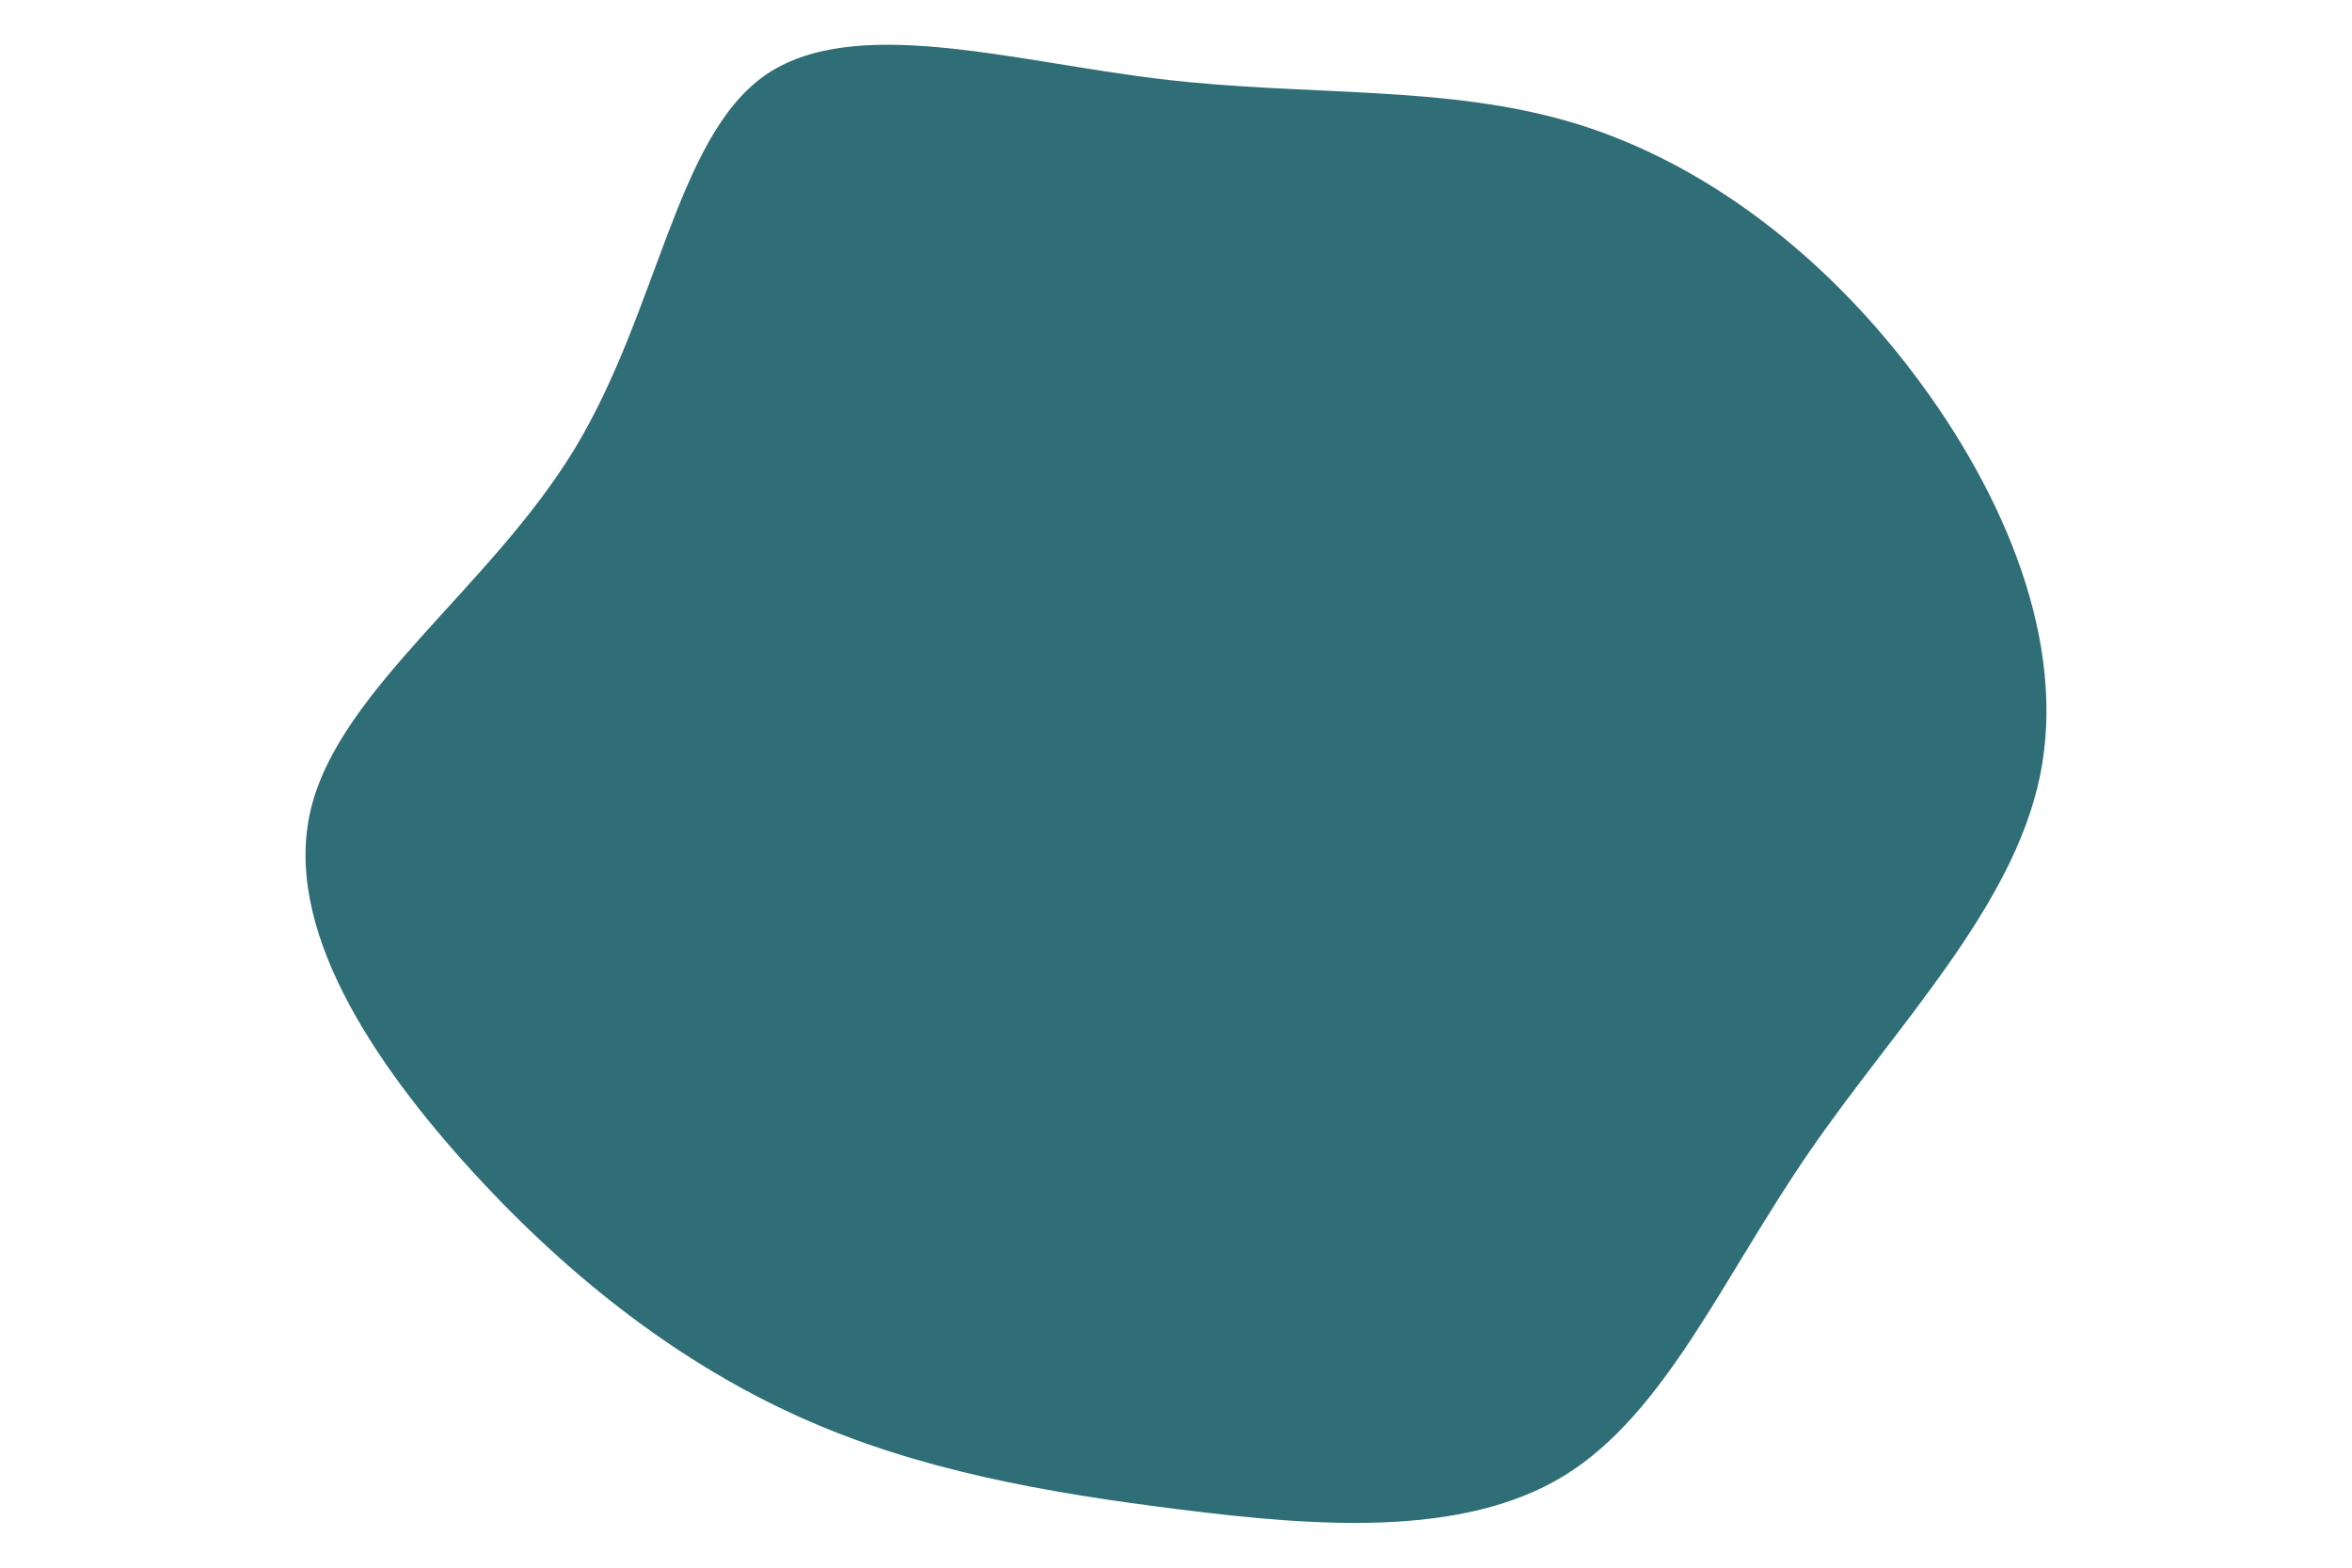 <svg id="visual" viewBox="0 0 900 600" width="900" height="600" xmlns="http://www.w3.org/2000/svg" xmlns:xlink="http://www.w3.org/1999/xlink" version="1.1"><g transform="translate(447.933 302.851)"><path d="M155.2 -255.5C204.4 -240.4 249.9 -205.5 284.5 -159.6C319.2 -113.7 343.1 -56.8 332.7 -6C322.3 44.8 277.6 89.7 244.4 138C211.1 186.4 189.3 238.2 150.5 262C111.7 285.7 55.8 281.4 3.8 274.9C-48.3 268.4 -96.7 259.8 -141.7 239.6C-186.7 219.4 -228.5 187.7 -266.8 145.9C-305.1 104 -340.1 52 -328.9 6.5C-317.7 -39.1 -260.3 -78.1 -228.2 -130.8C-196.2 -183.5 -189.3 -249.8 -155.5 -273.8C-121.7 -297.7 -60.8 -279.4 -3.9 -272.6C53 -265.8 106 -270.6 155.2 -255.5" fill="#2f6e77"></path></g></svg>